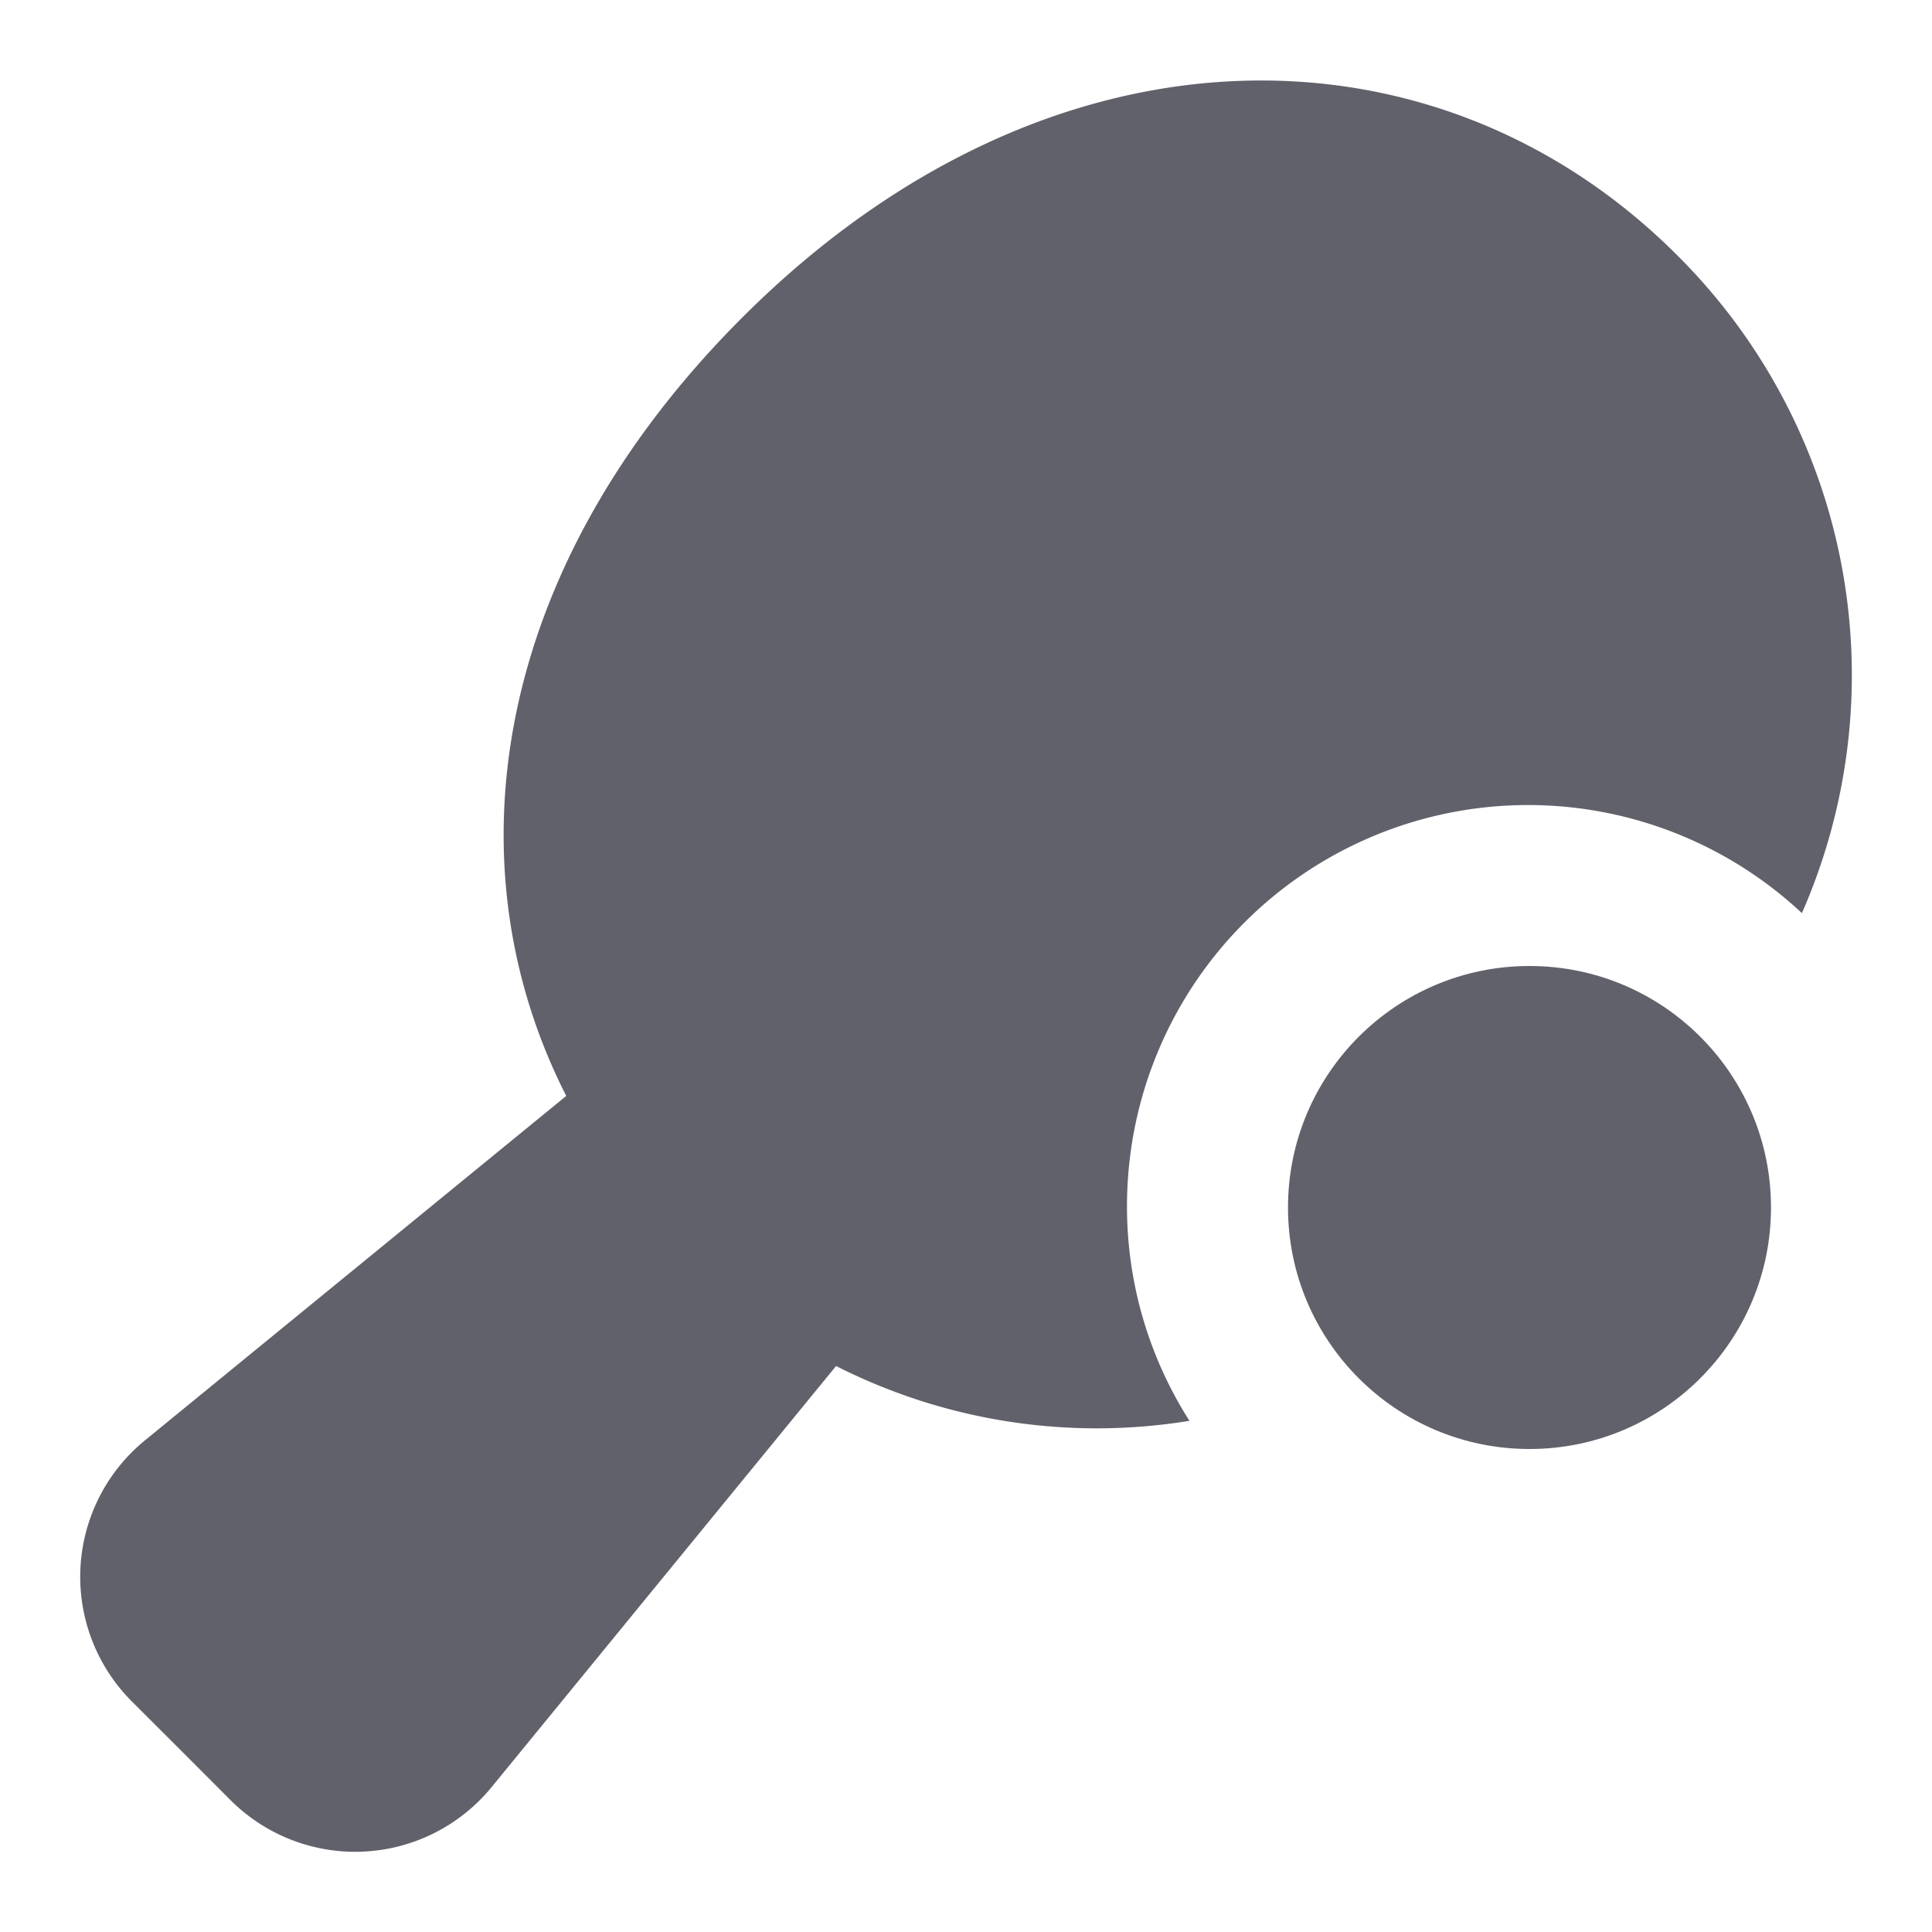 <svg xmlns="http://www.w3.org/2000/svg" height="24" width="24" viewBox="0 0 24 24"><path d="M14,15a4.982,4.982,0,0,1,8.384-3.657,7.355,7.355,0,0,0-1.552-8.175C17.839.177,13.027.139,9.221,3.944c-3.114,3.113-3.652,6.792-2.187,9.67L1.8,17.893a2.189,2.189,0,0,0-.162,3.243l.612.611.611.612A2.189,2.189,0,0,0,6.107,22.2l4.279-5.231a7.158,7.158,0,0,0,4.39.681A4.946,4.946,0,0,1,14,15Z" fill="#61616b"></path> <circle data-color="color-2" cx="19" cy="15" r="3" fill="#61616b"></circle></svg>
